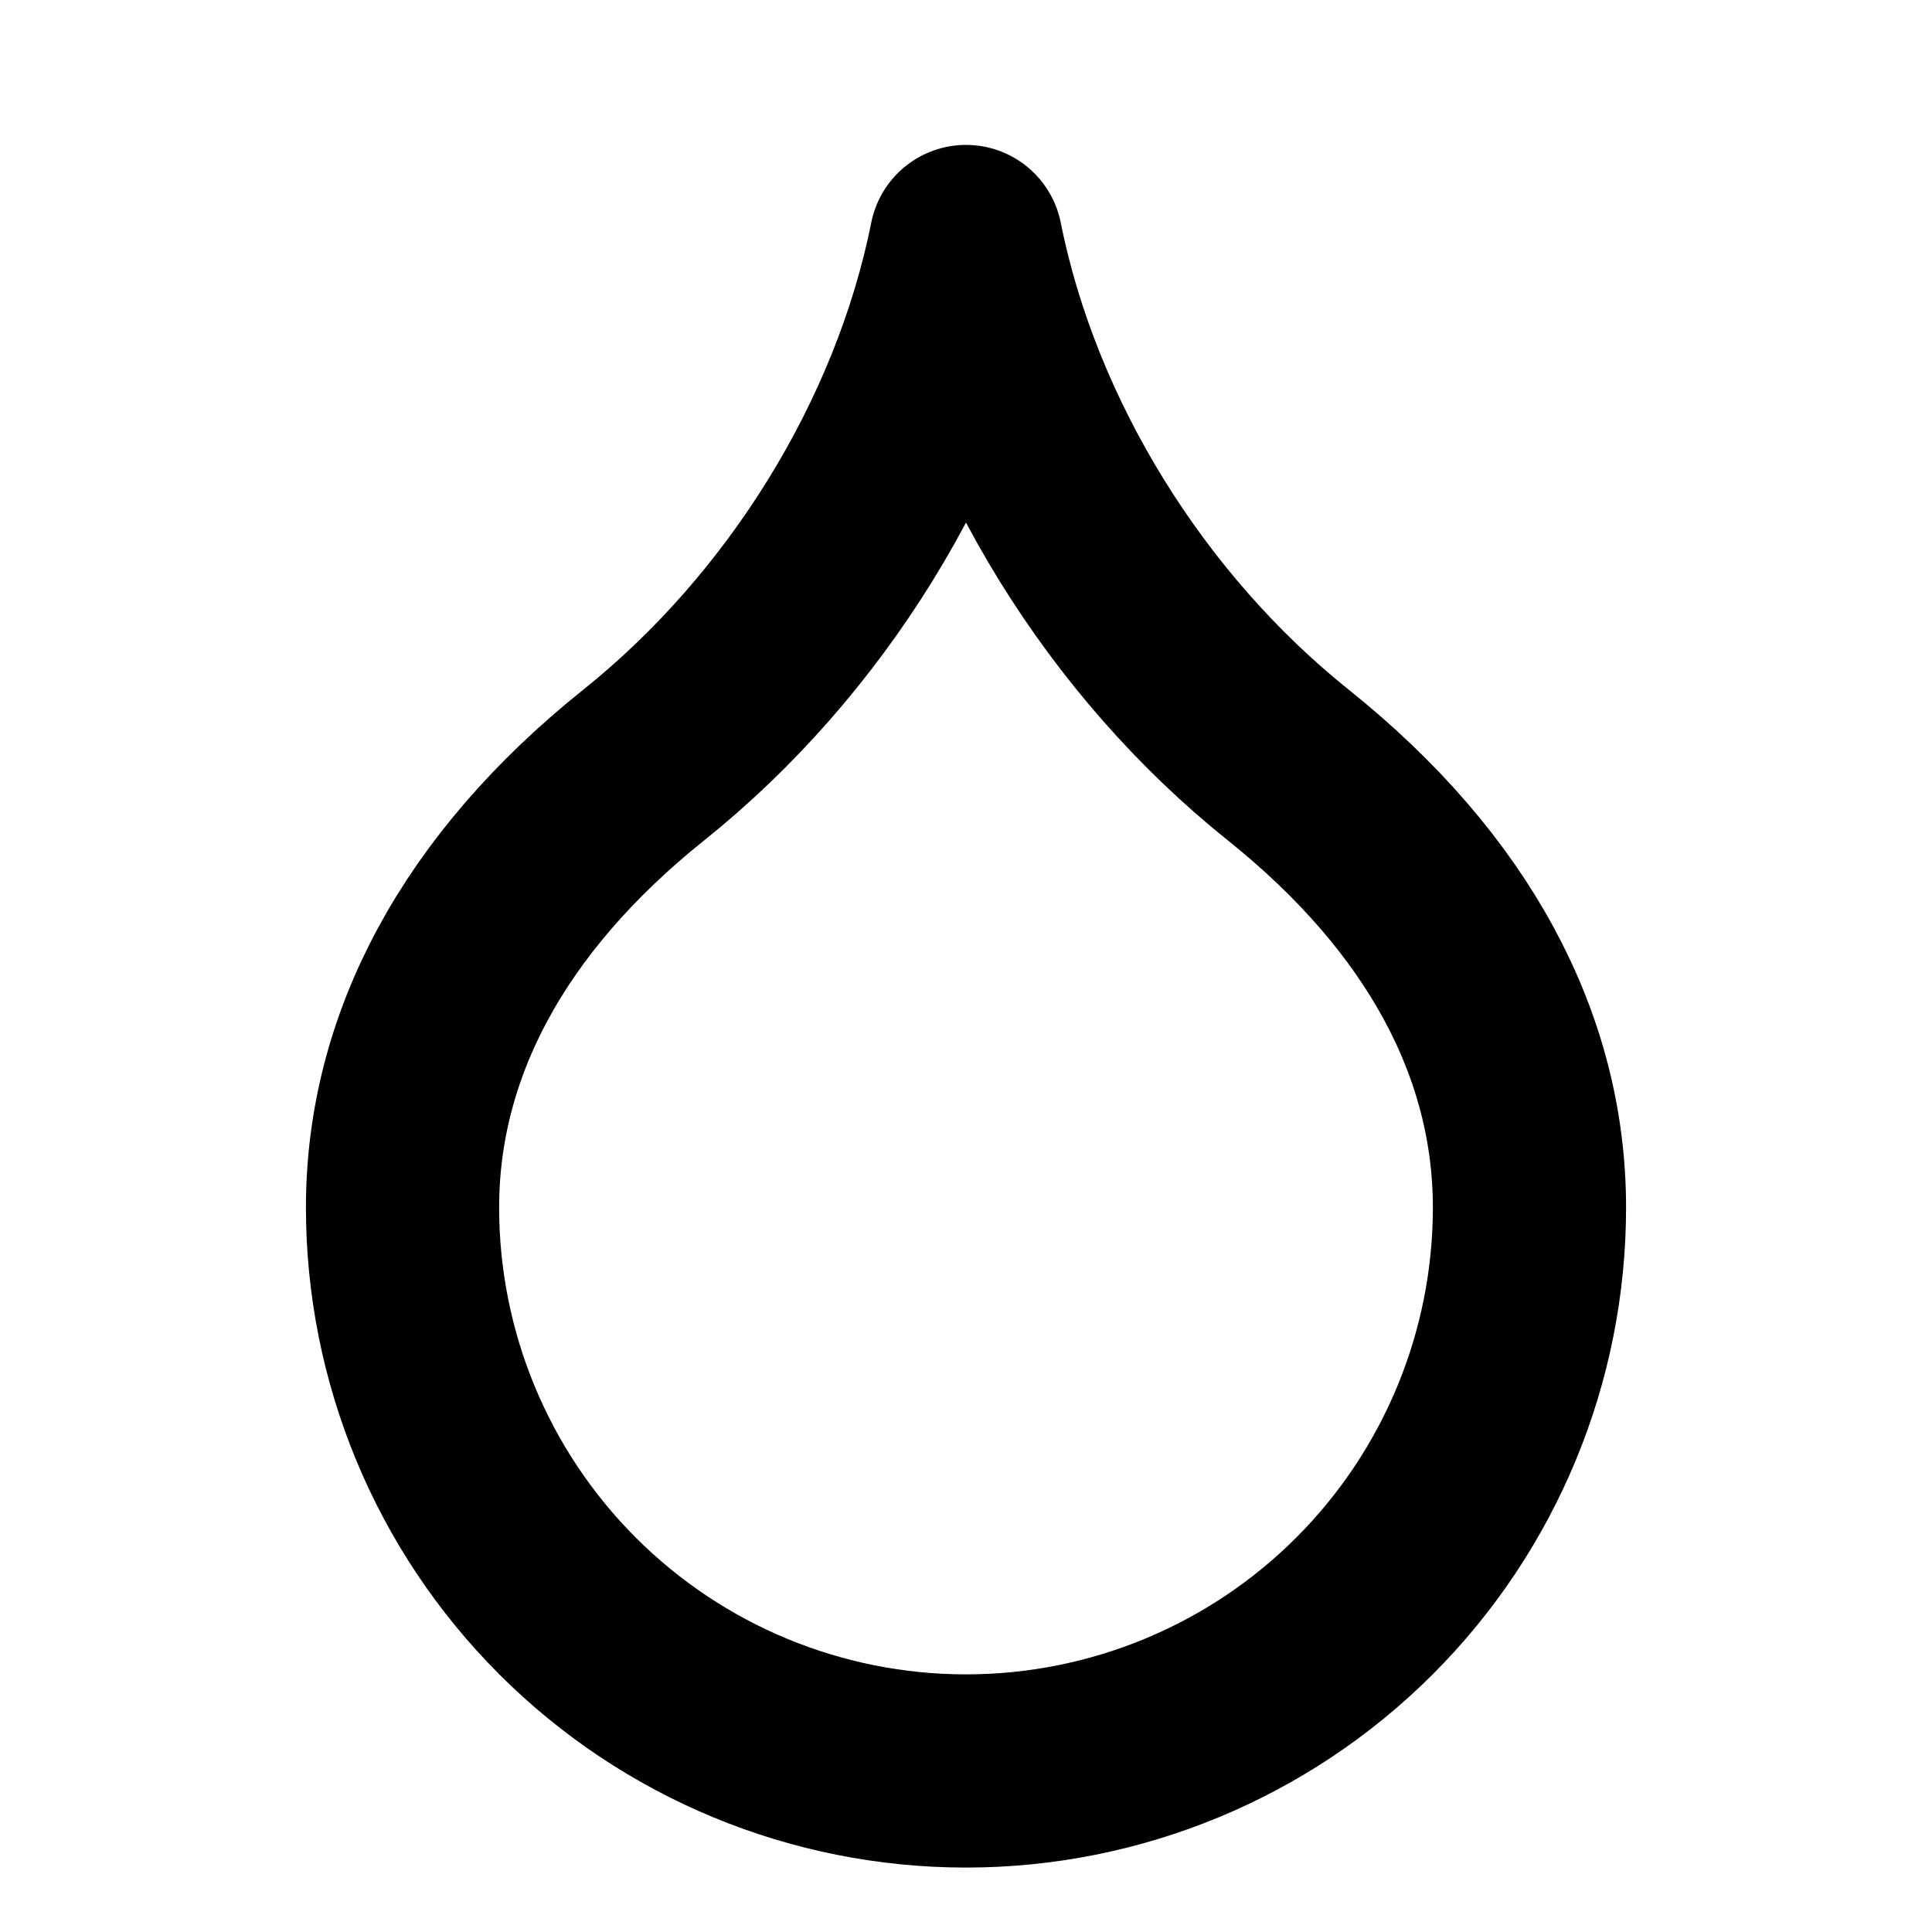 <svg width="20" height="20" viewBox="0 0 20 20" fill="none" xmlns="http://www.w3.org/2000/svg">
<path d="M10 18.333C11.547 18.333 13.031 17.719 14.125 16.625C15.219 15.531 15.833 14.047 15.833 12.5C15.833 10.833 15 9.25 13.333 7.917C11.667 6.583 10.417 4.583 10 2.5C9.583 4.583 8.333 6.583 6.667 7.917C5 9.25 4.167 10.833 4.167 12.5C4.167 14.047 4.781 15.531 5.875 16.625C6.969 17.719 8.453 18.333 10 18.333V18.333Z" stroke="black" stroke-width="2" stroke-linecap="round" stroke-linejoin="round"/>
</svg>
